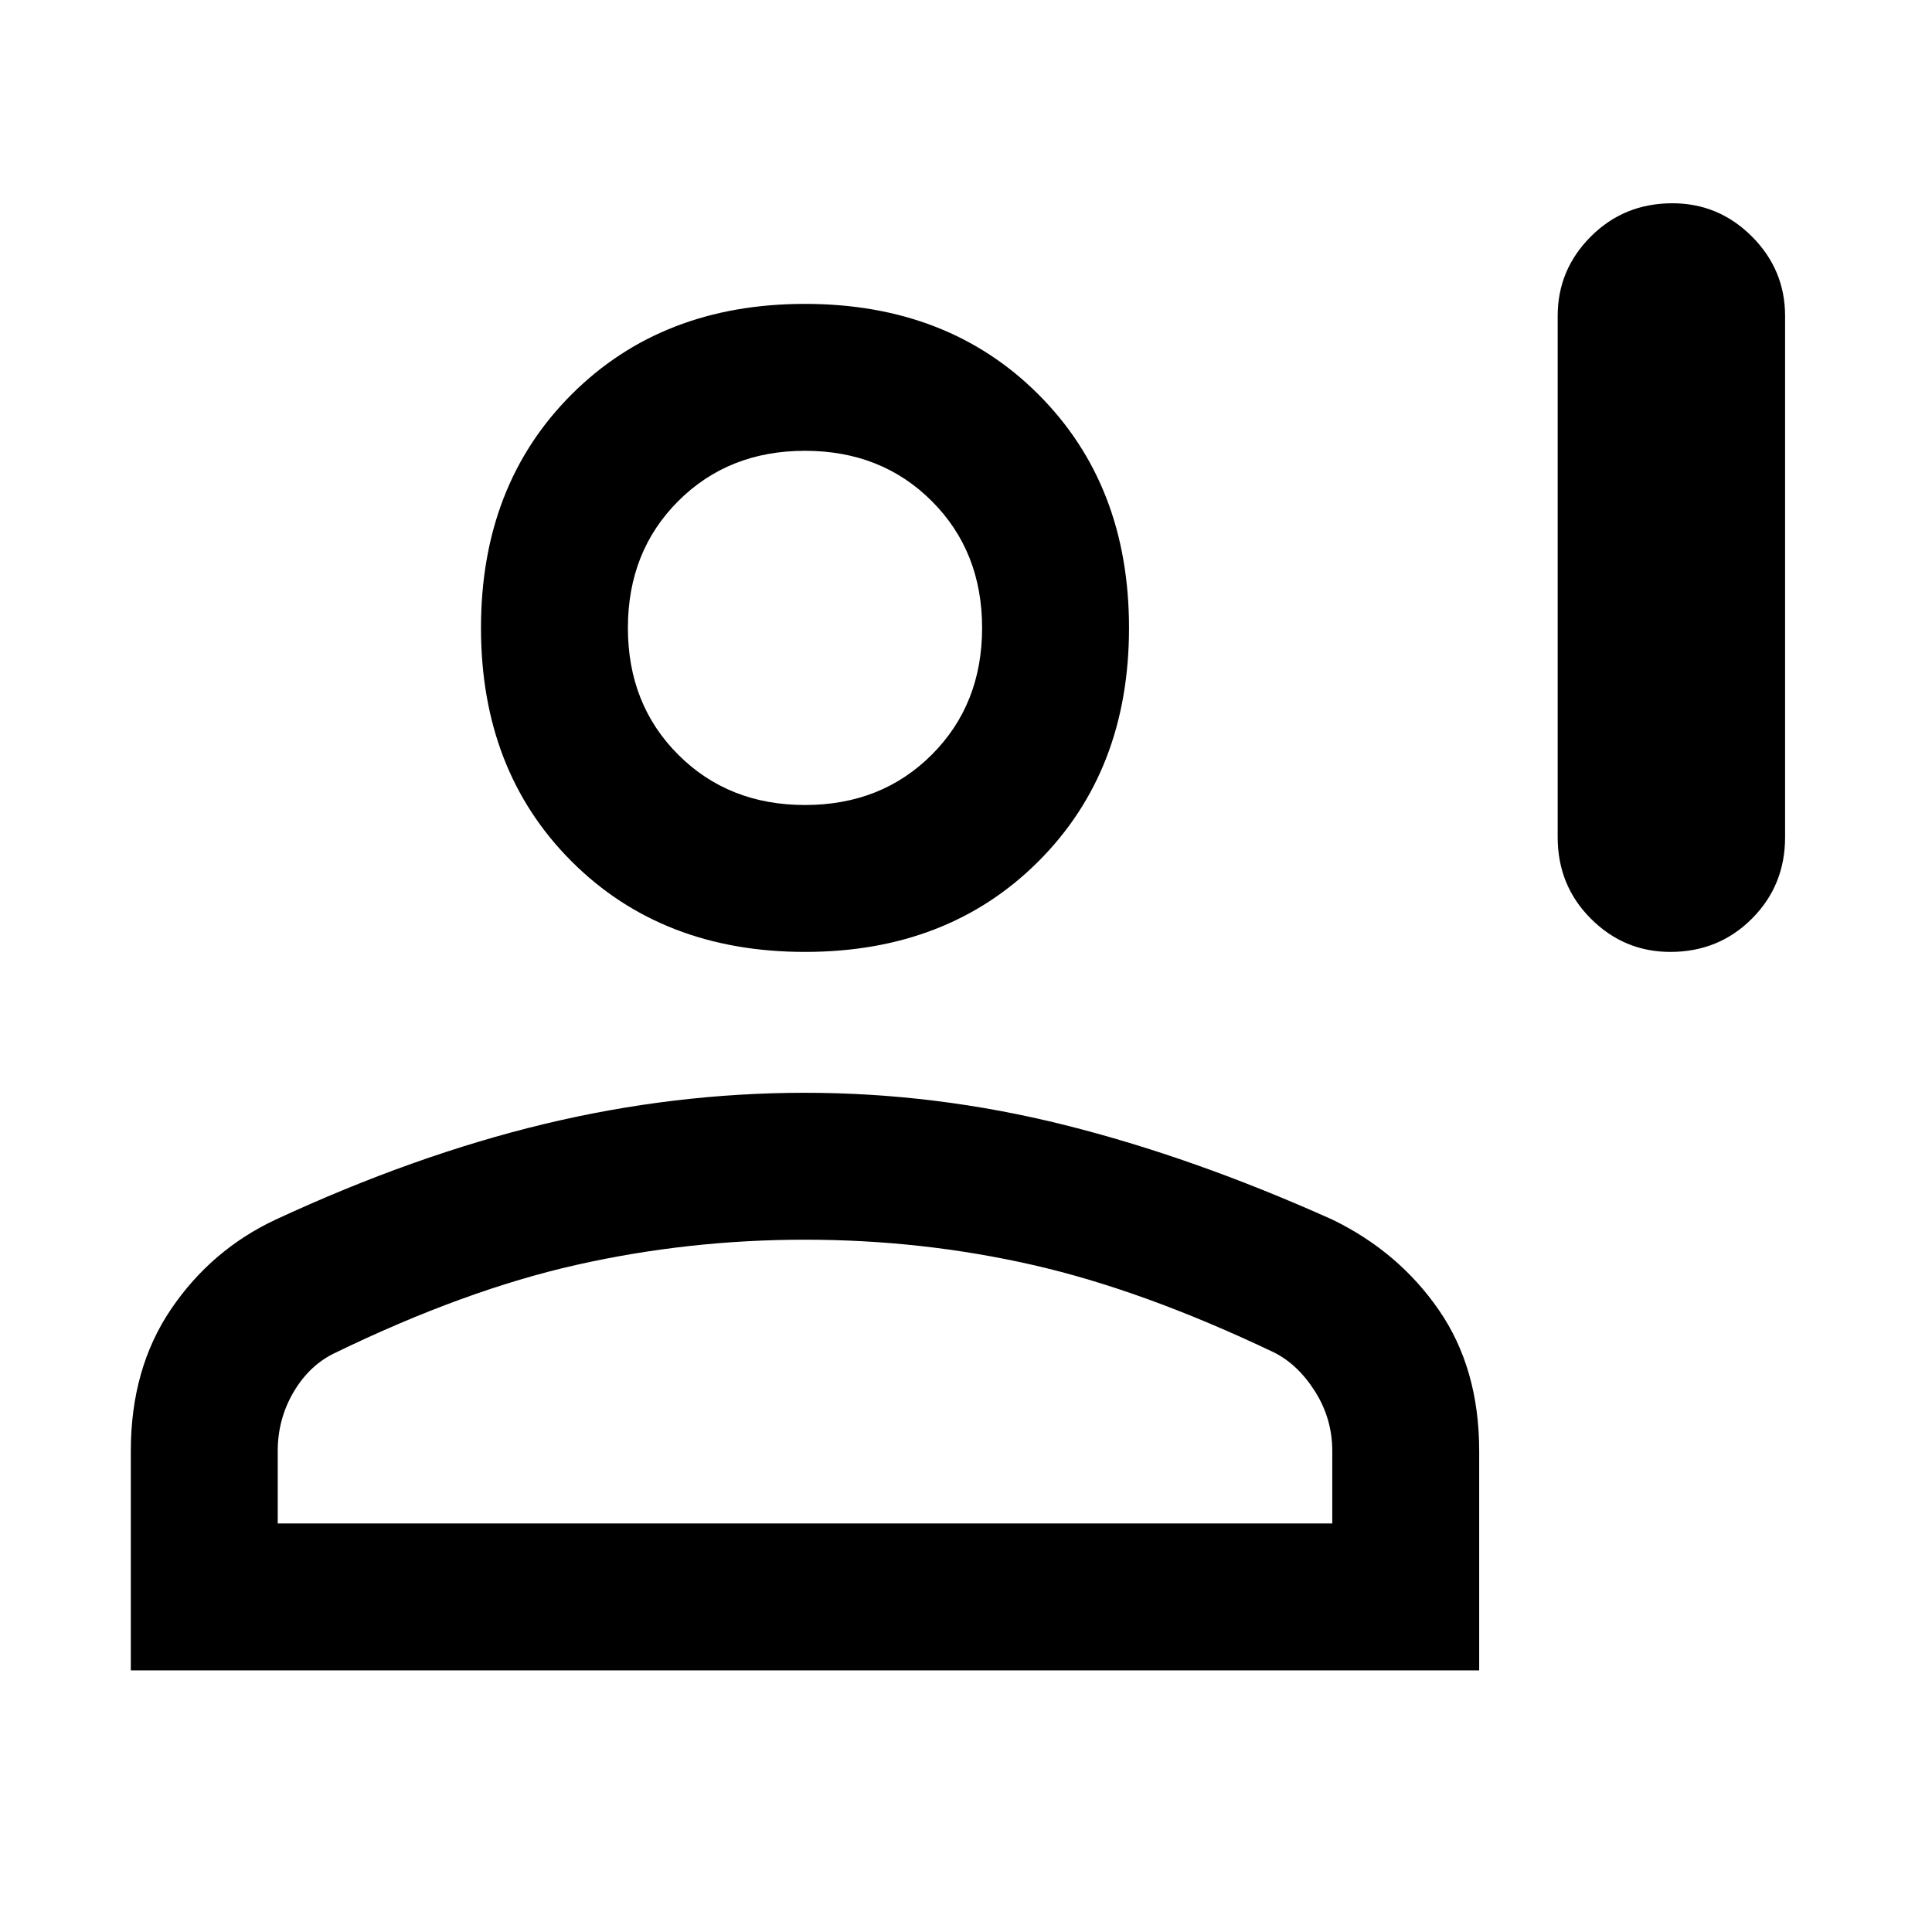 <svg xmlns="http://www.w3.org/2000/svg" height="48" width="48"><path d="M41.5 23.65q-1.15 0-1.975-.825Q38.7 22 38.7 20.8V7.85q0-1.15.825-1.975.825-.825 2.025-.825 1.15 0 1.975.825.825.825.825 1.975V20.8q0 1.2-.825 2.025t-2.025.825Zm-21.5 0q-3.55 0-5.8-2.25t-2.25-5.8q0-3.55 2.25-5.8T20 7.55q3.55 0 5.8 2.25t2.25 5.8q0 3.55-2.25 5.8T20 23.65ZM3.25 41.5v-5.45q0-2.05 1-3.525t2.6-2.225q3.45-1.6 6.675-2.375Q16.75 27.15 20 27.15q3.25 0 6.45.8t6.65 2.35q1.65.8 2.65 2.25t1 3.5v5.45Zm3.65-3.65h26.2v-1.8q0-.8-.425-1.475T31.65 33.6q-3.25-1.55-6-2.175Q22.9 30.8 20 30.8q-2.9 0-5.675.625T8.35 33.6q-.65.3-1.05.975t-.4 1.475ZM20 20q1.9 0 3.15-1.25t1.25-3.15q0-1.9-1.25-3.15T20 11.2q-1.9 0-3.15 1.25T15.6 15.6q0 1.9 1.25 3.15T20 20Zm0-4.4Zm0 22.25Z"/></svg>